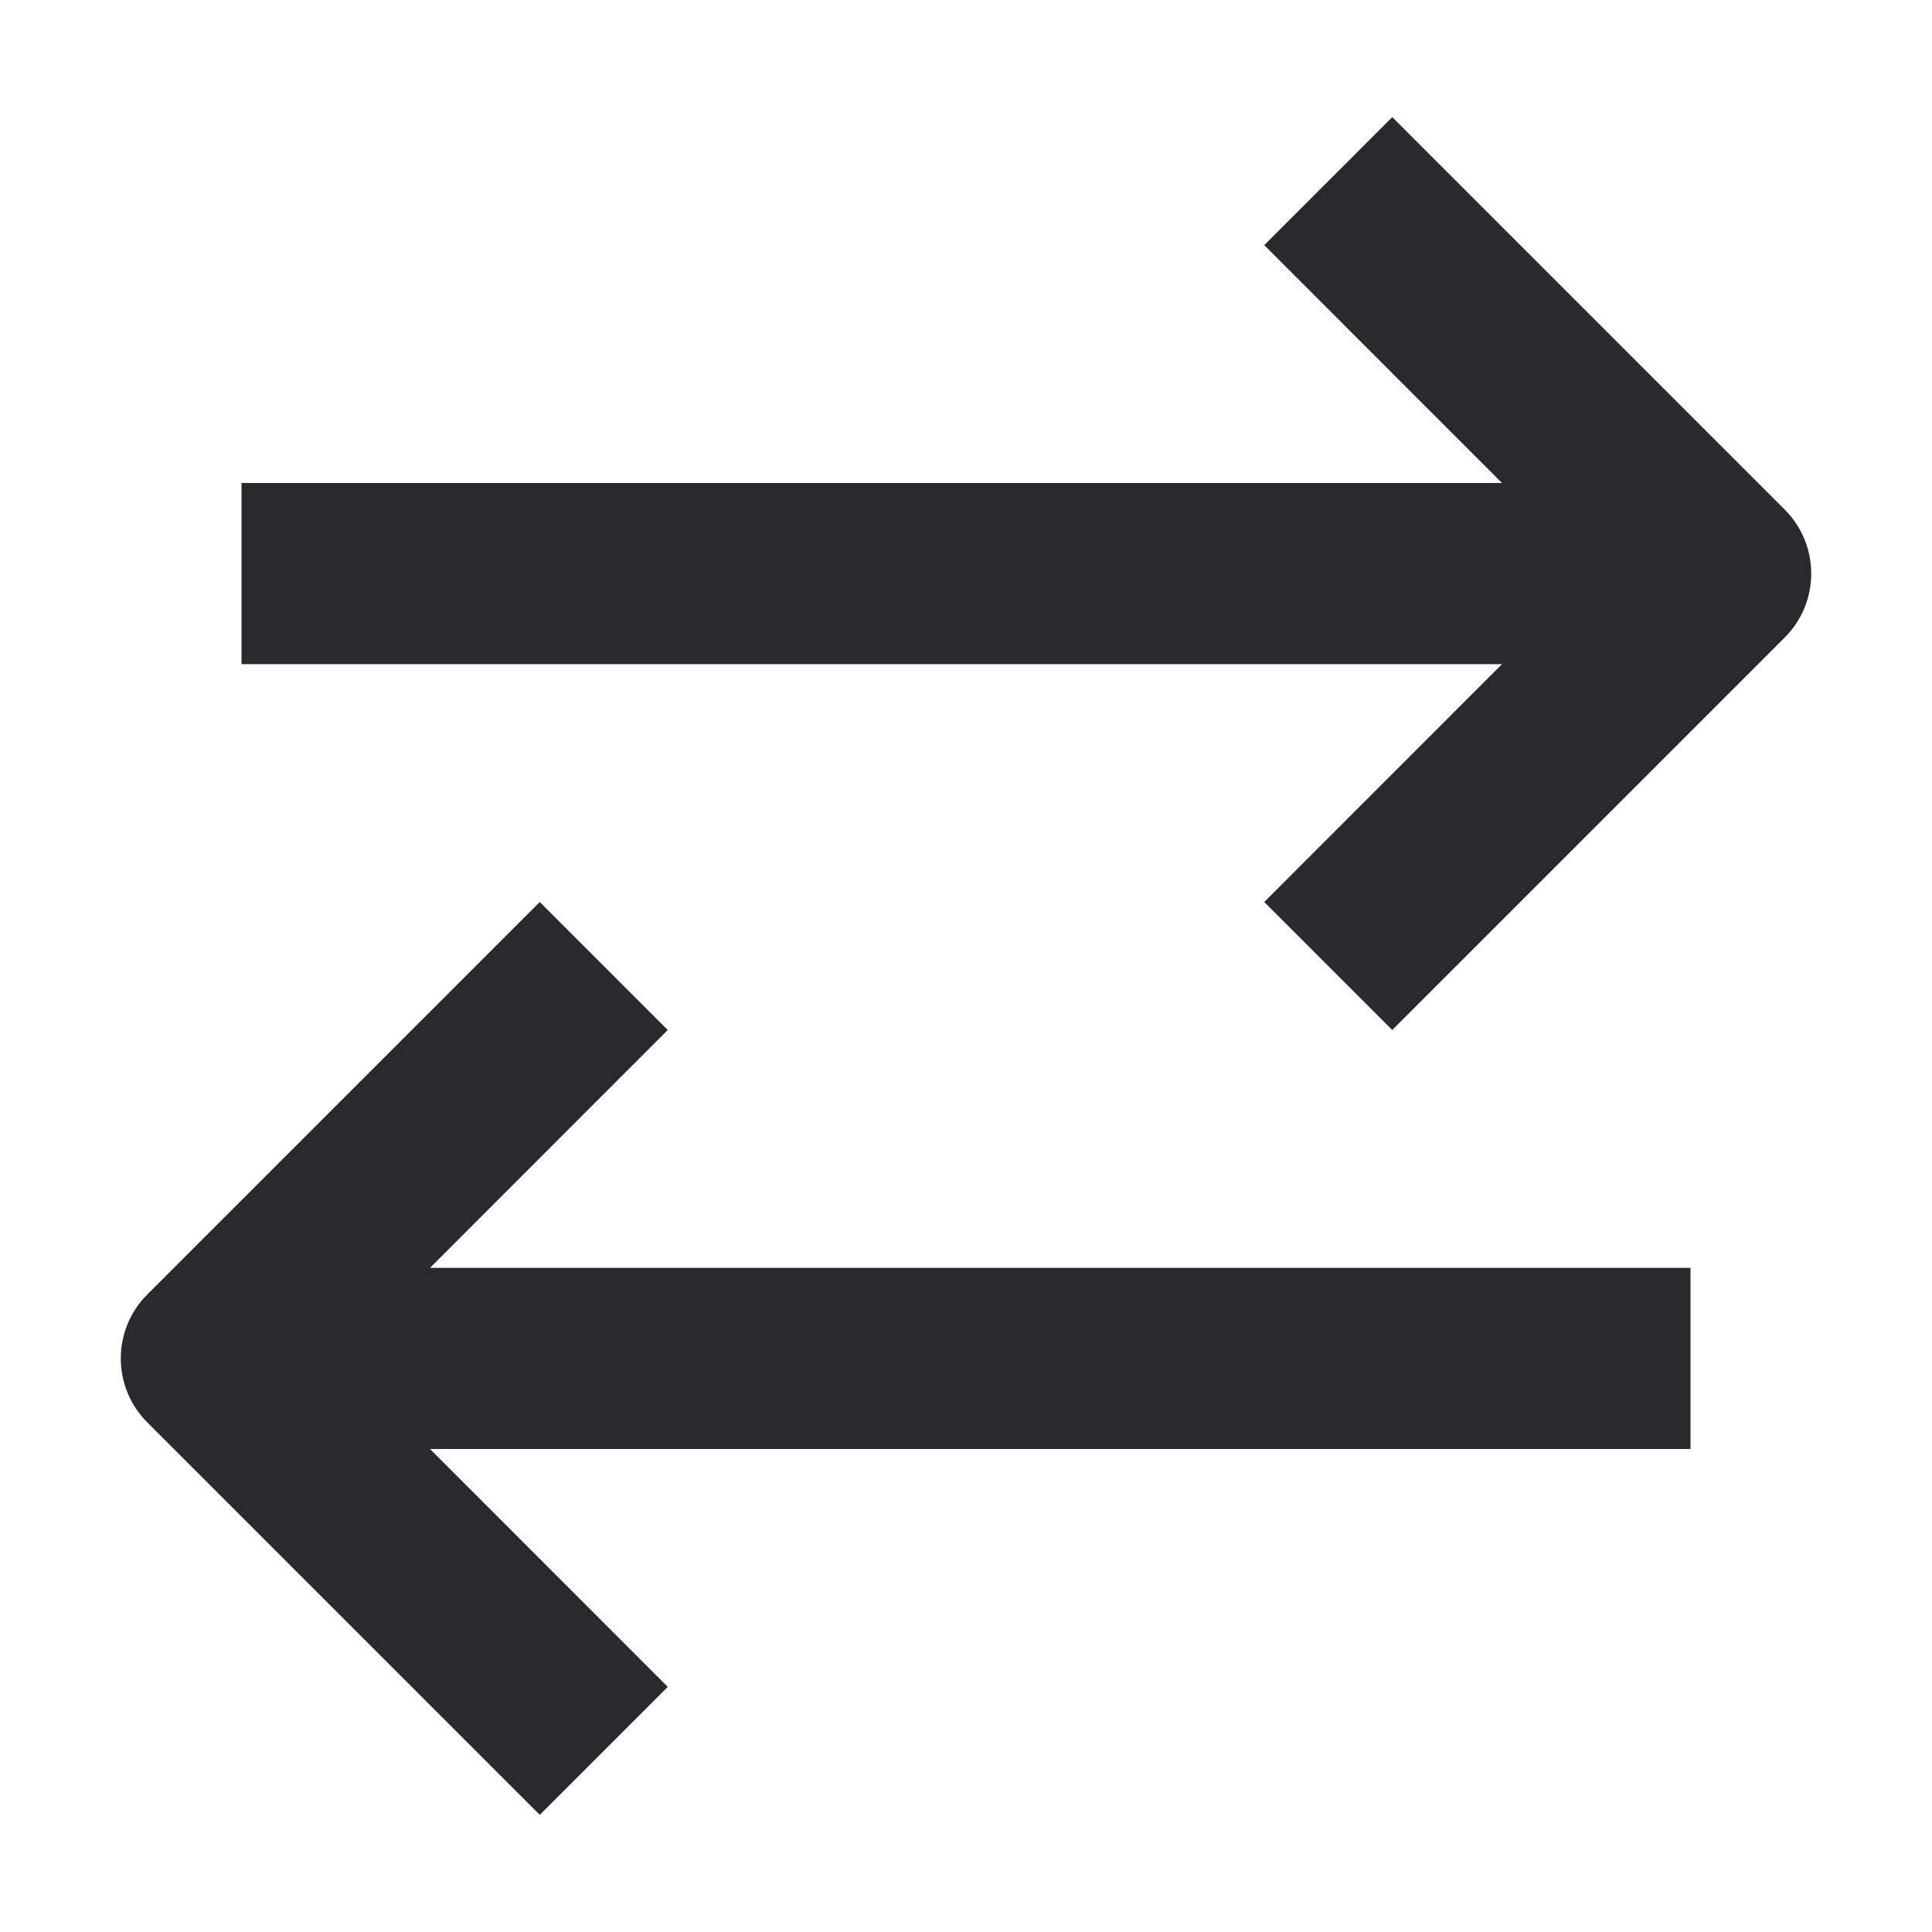 <svg width="16" height="16" viewBox="0 0 16 16" fill="none" xmlns="http://www.w3.org/2000/svg">
<path fill-rule="evenodd" clip-rule="evenodd" d="M14.78 4.22L11.53 0.97L10.47 2.03L12.439 4H2V5.5H12.439L10.47 7.47L11.53 8.53L14.78 5.28C15.073 4.987 15.073 4.513 14.78 4.22ZM3.561 10.5L5.53 8.53L4.47 7.47L1.22 10.72C0.927 11.013 0.927 11.487 1.22 11.78L4.47 15.03L5.53 13.97L3.561 12H14V10.5H3.561Z" fill="#292A2E"/>
</svg>

